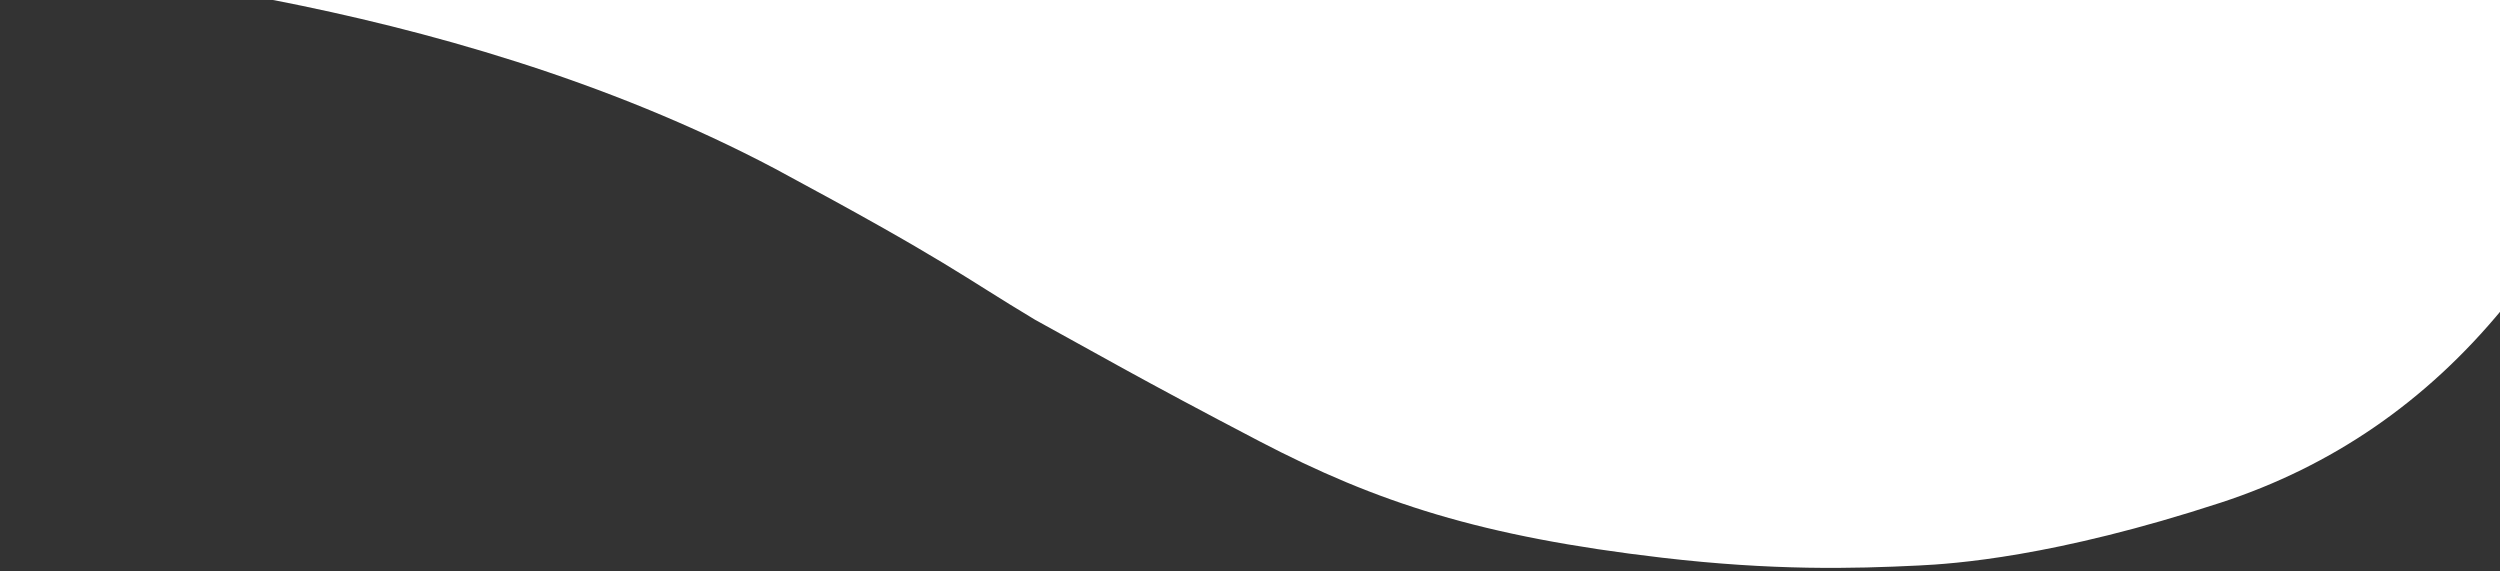 <?xml version="1.0" encoding="utf-8"?>
<svg version="1.1" xmlns="http://www.w3.org/2000/svg" viewBox="0 0 2702 617.3" preserveAspectRatio="none">
  <rect x="0" y="0" width="2702" height="617.3" fill="#333333" stroke="none"/>
  <g>
    <path fill="#fff" d="M294.8,0H2706l-1.3,333.8c-82.5,100.2-183.9,170-304.3,209.4
    c-180.6,59.1-289.6,66.2-326.7,68c-71.2,3.5-157.1,5.6-277.1-8.4c-195.9-22.9-308.4-59.6-435.8-126.1
    c-129.6-67.7-178.4-96.2-242.1-131.1c-80.8-48.4-90.8-61-281.1-163.3C654.2,85.4,456.5,31.6,296.3,0.2
    C295.9,0.1,295.4,0.1,294.8,0z"/>
  </g>
</svg>
